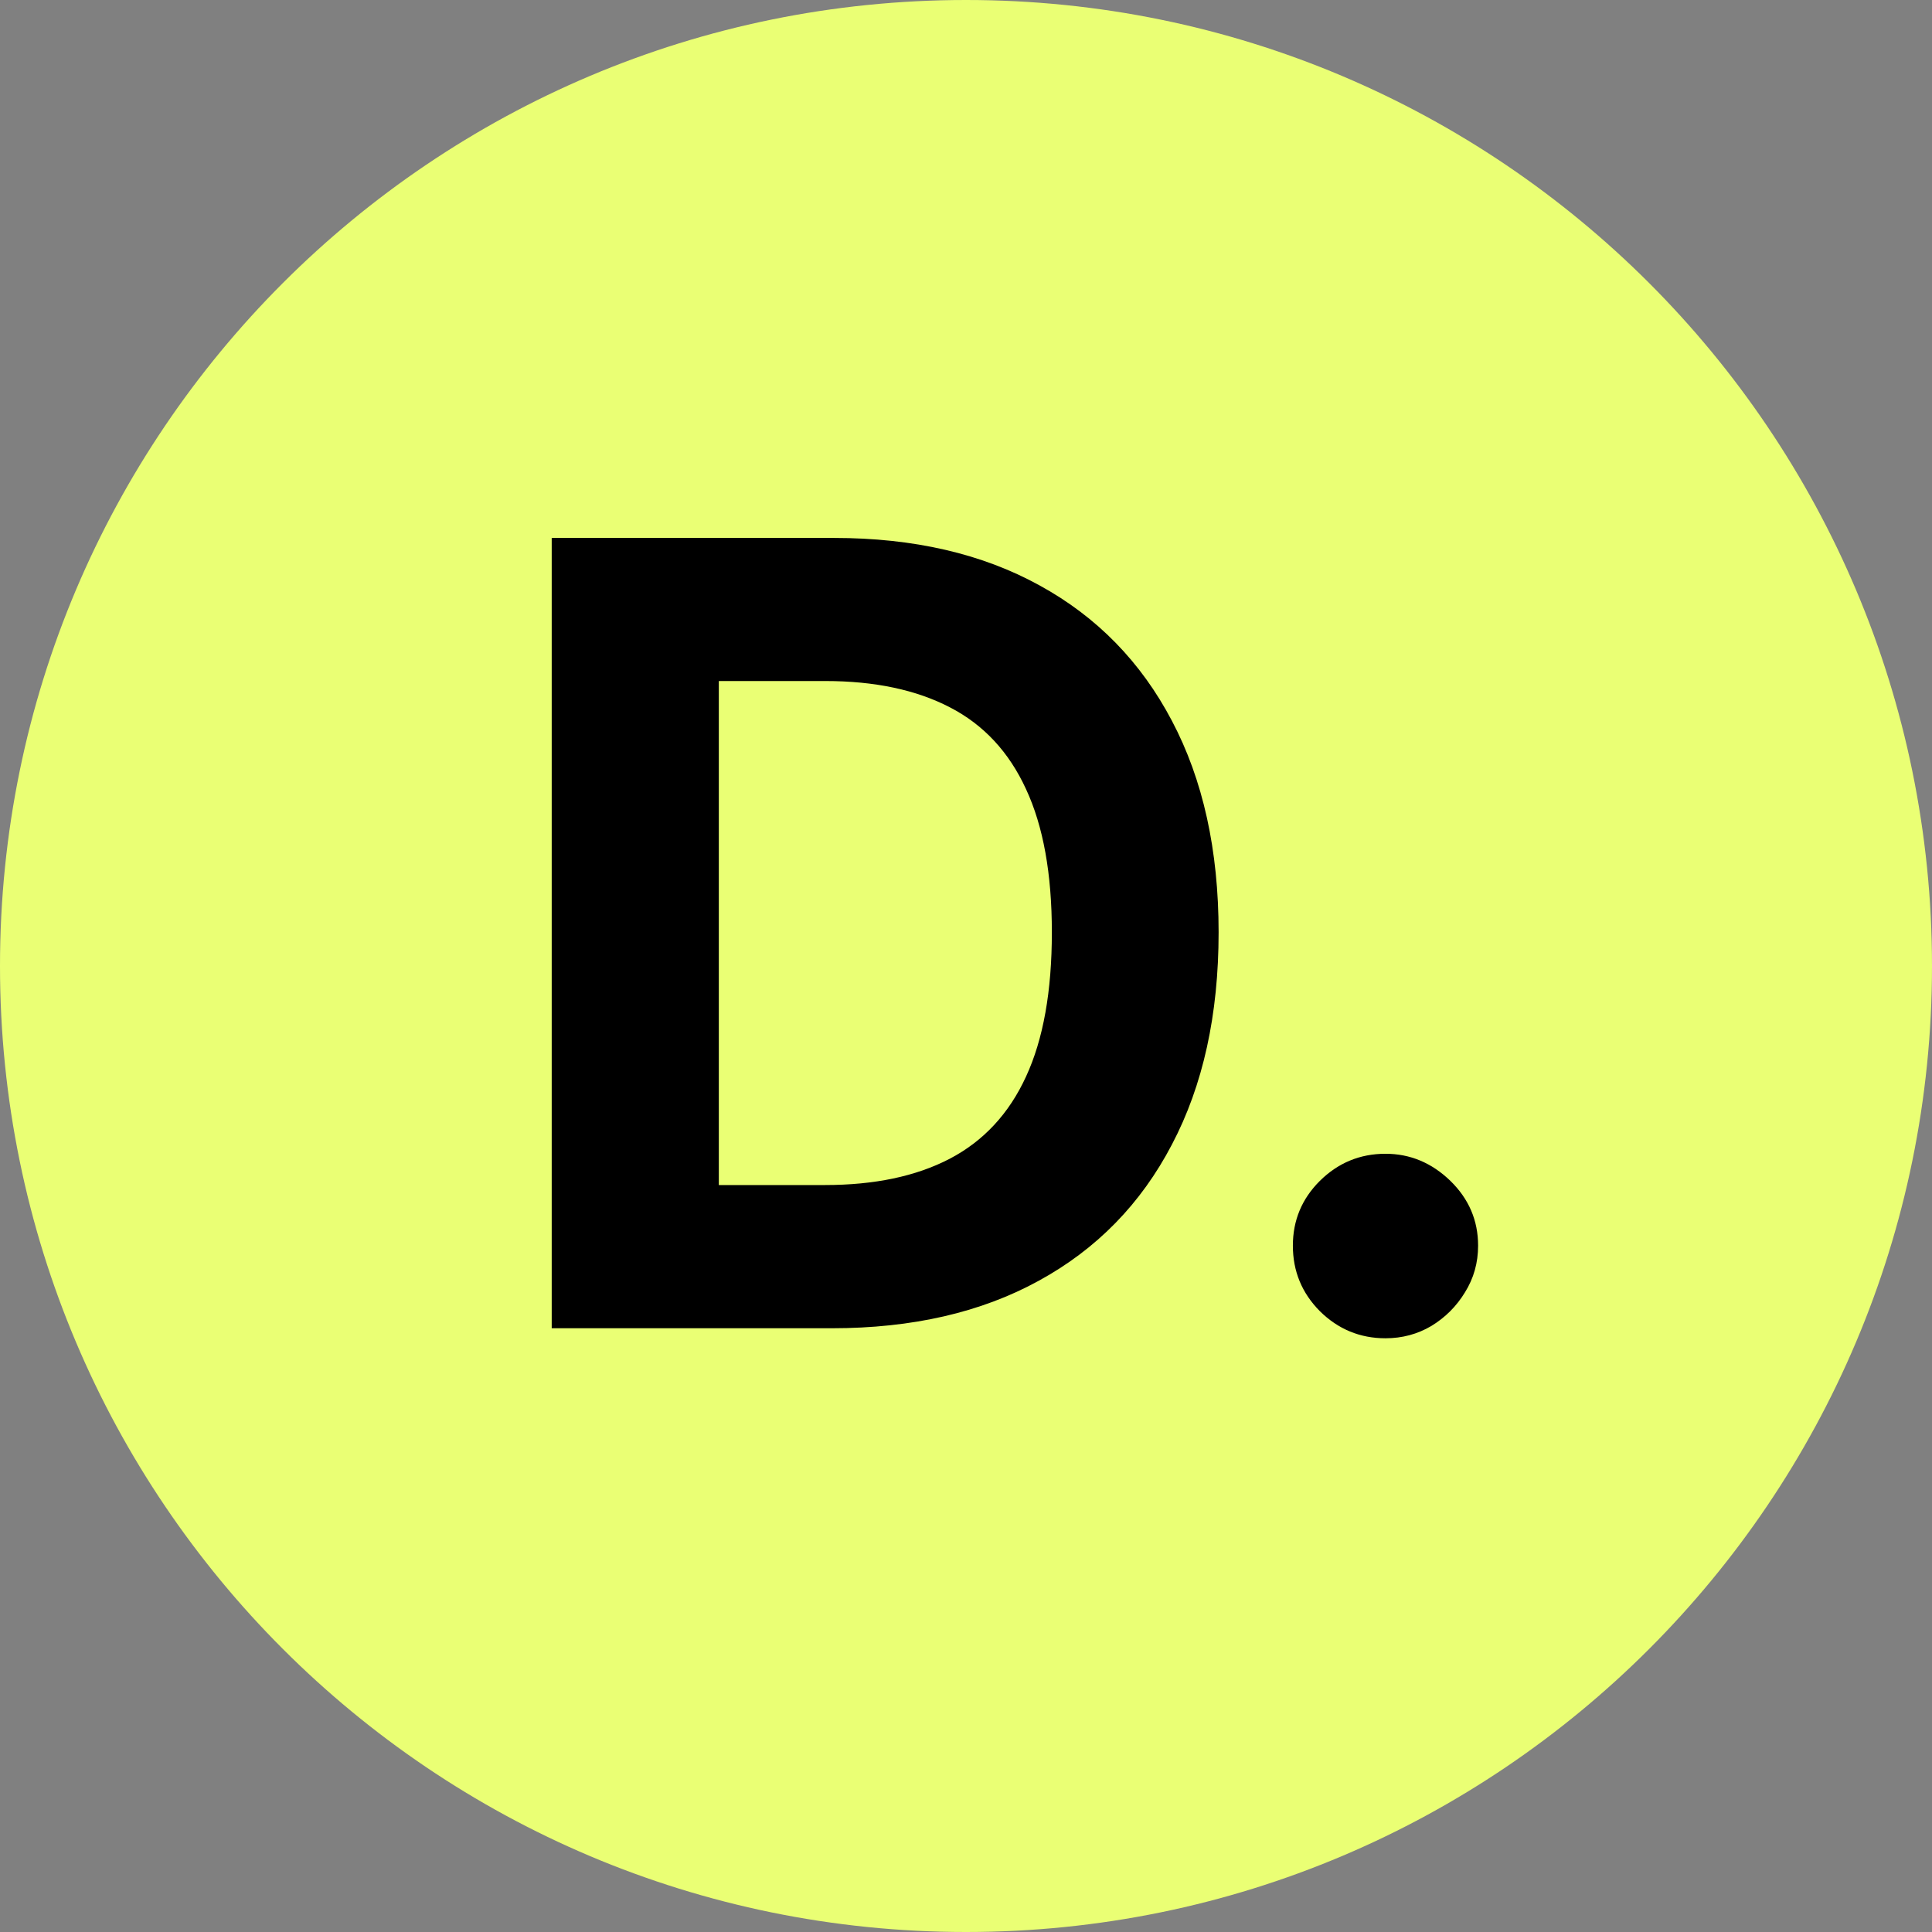 <svg width="16" height="16" viewBox="0 0 16 16" fill="none" xmlns="http://www.w3.org/2000/svg">
<rect x="0" y="0" width="16" height="16" fill="#808080" stroke="none"/>
<g clip-path="url(#clip0_787_365)">
<path d="M0 8C0 3.582 3.582 0 8 0V0C12.418 0 16 3.582 16 8V8C16 12.418 12.418 16 8 16V16C3.582 16 0 12.418 0 8V8Z" fill="#EAFF74"/>
<path d="M6.889 11H4.569V4.455H6.908C7.567 4.455 8.134 4.586 8.609 4.848C9.084 5.108 9.449 5.482 9.705 5.969C9.963 6.457 10.092 7.041 10.092 7.721C10.092 8.403 9.963 8.989 9.705 9.479C9.449 9.969 9.082 10.345 8.602 10.607C8.125 10.869 7.554 11 6.889 11ZM5.953 9.814H6.832C7.241 9.814 7.585 9.742 7.864 9.597C8.145 9.45 8.356 9.223 8.497 8.916C8.64 8.607 8.711 8.209 8.711 7.721C8.711 7.237 8.64 6.842 8.497 6.535C8.356 6.228 8.146 6.002 7.867 5.858C7.588 5.713 7.244 5.64 6.835 5.64H5.953V9.814ZM11.474 11.083C11.263 11.083 11.082 11.008 10.931 10.859C10.781 10.708 10.707 10.527 10.707 10.316C10.707 10.107 10.781 9.928 10.931 9.779C11.082 9.63 11.263 9.555 11.474 9.555C11.678 9.555 11.857 9.63 12.011 9.779C12.164 9.928 12.241 10.107 12.241 10.316C12.241 10.457 12.205 10.586 12.132 10.703C12.062 10.818 11.969 10.911 11.854 10.981C11.739 11.049 11.612 11.083 11.474 11.083Z" fill="black"/>
</g>
<defs>
<clipPath id="clip0_787_365">
<path d="M0 8C0 3.582 3.582 0 8 0V0C12.418 0 16 3.582 16 8V8C16 12.418 12.418 16 8 16V16C3.582 16 0 12.418 0 8V8Z" fill="white"/>
</clipPath>
</defs>
</svg>
